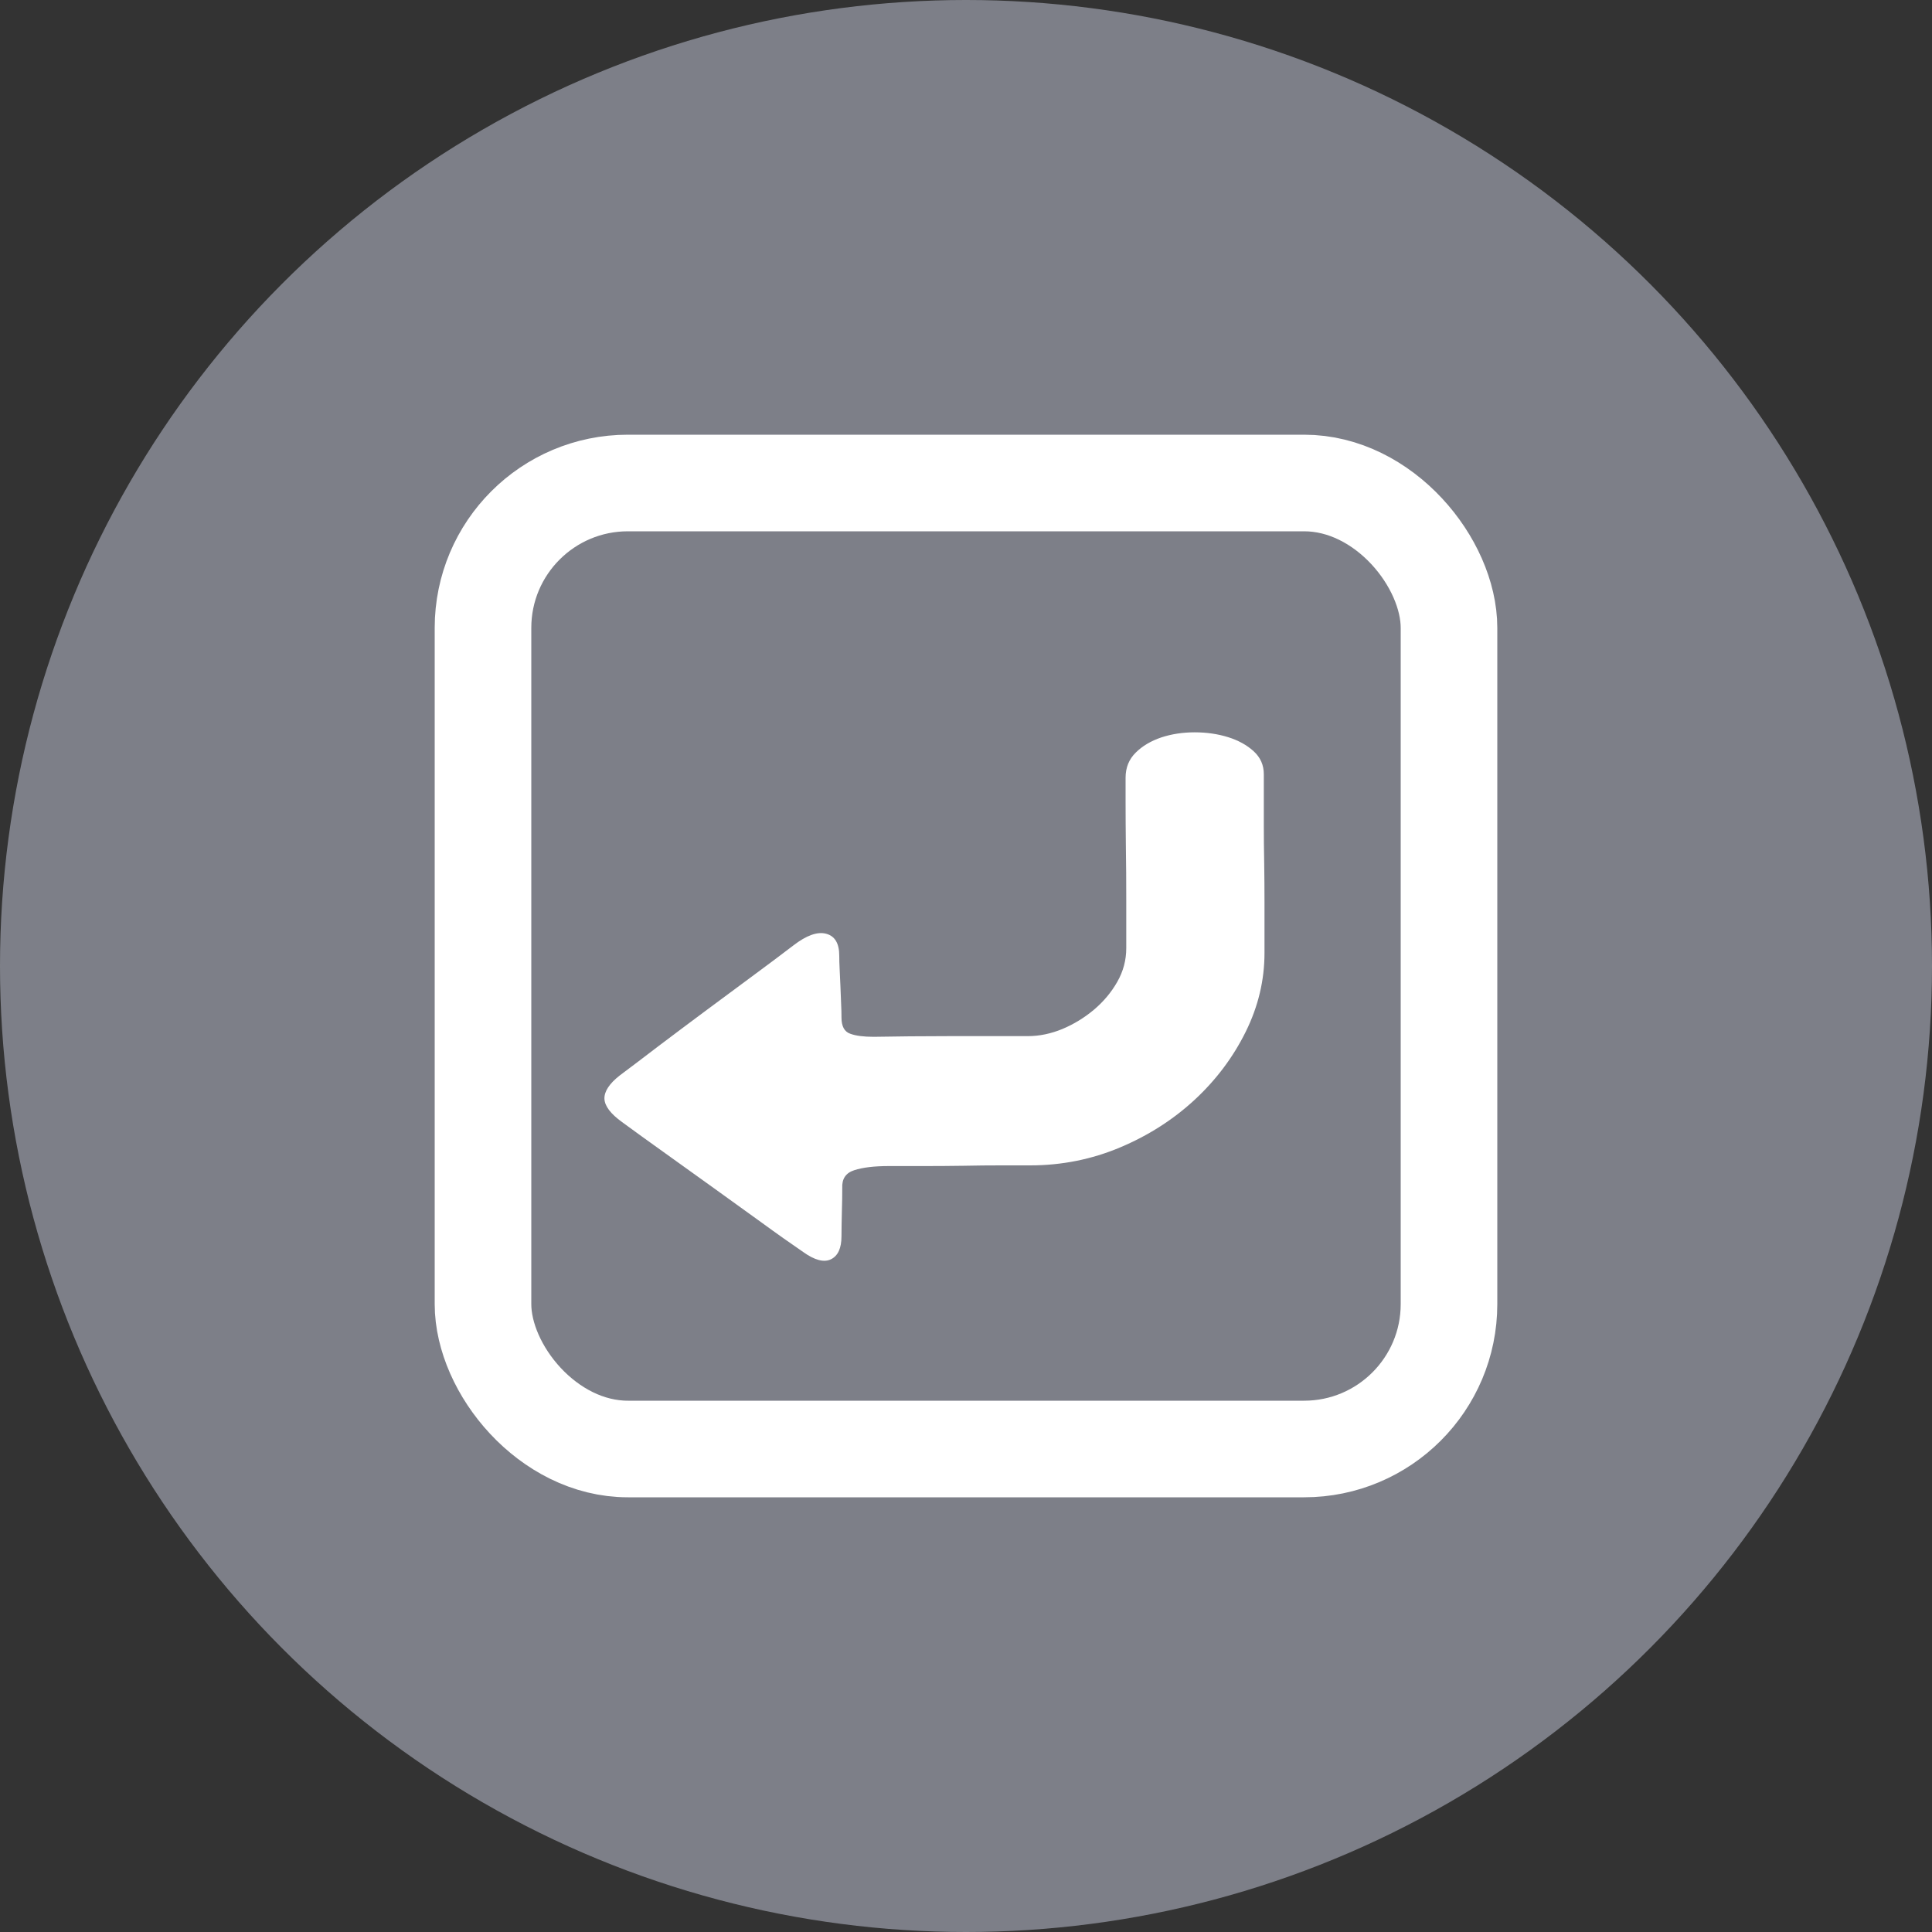 <svg width="20" height="20" viewBox="0 0 20 20" fill="none" xmlns="http://www.w3.org/2000/svg">
<rect x="0" y="0" width="20" height="20" fill="#333333" stroke="none"/>
<circle cx="10" cy="10" r="10" fill="url(#paint0_radial_1_123)"/>
<rect x="5" y="5" width="10" height="10" rx="1.5" stroke="white"/>
<path d="M13.09 9.865C13.09 10.145 13.026 10.417 12.896 10.68C12.766 10.943 12.59 11.178 12.367 11.385C12.144 11.591 11.886 11.756 11.593 11.879C11.3 12.002 10.99 12.064 10.664 12.064H10.36C10.241 12.064 10.113 12.065 9.975 12.068C9.838 12.07 9.702 12.071 9.567 12.071H9.201C9.051 12.071 8.932 12.085 8.843 12.114C8.755 12.142 8.714 12.204 8.719 12.299C8.719 12.37 8.718 12.452 8.715 12.544C8.713 12.637 8.711 12.721 8.711 12.797C8.711 12.921 8.675 13 8.602 13.036C8.53 13.071 8.434 13.046 8.315 12.961C8.19 12.875 8.047 12.775 7.887 12.658C7.726 12.542 7.56 12.422 7.389 12.299C7.218 12.176 7.049 12.055 6.883 11.936C6.717 11.818 6.57 11.711 6.44 11.616C6.321 11.53 6.26 11.45 6.257 11.374C6.255 11.298 6.308 11.217 6.417 11.132C6.531 11.047 6.664 10.946 6.817 10.829C6.97 10.713 7.13 10.594 7.296 10.47C7.462 10.347 7.625 10.226 7.786 10.107C7.946 9.989 8.089 9.882 8.213 9.787C8.348 9.683 8.461 9.642 8.552 9.666C8.643 9.69 8.688 9.766 8.688 9.894C8.688 9.932 8.689 9.978 8.692 10.033C8.694 10.087 8.697 10.145 8.7 10.207C8.702 10.268 8.705 10.328 8.707 10.385C8.71 10.442 8.711 10.492 8.711 10.534C8.711 10.624 8.741 10.68 8.801 10.701C8.86 10.723 8.942 10.733 9.046 10.733C9.279 10.729 9.541 10.726 9.831 10.726H10.64C10.759 10.726 10.879 10.701 10.998 10.652C11.117 10.602 11.226 10.535 11.325 10.452C11.423 10.369 11.504 10.273 11.566 10.164C11.628 10.055 11.659 9.939 11.659 9.815V9.317C11.659 9.128 11.658 8.944 11.655 8.766C11.653 8.588 11.652 8.433 11.652 8.3V8.051C11.652 7.946 11.687 7.86 11.757 7.791C11.826 7.722 11.915 7.67 12.021 7.634C12.127 7.599 12.243 7.581 12.367 7.581C12.492 7.581 12.607 7.598 12.713 7.631C12.819 7.664 12.908 7.713 12.978 7.777C13.048 7.841 13.083 7.92 13.083 8.015V8.542C13.083 8.665 13.084 8.797 13.087 8.937C13.089 9.077 13.09 9.211 13.09 9.339V9.865Z" fill="white"/>
<defs>
    <radialGradient id="paint0_radial_1_123" cx="0" cy="0" r="1" gradientUnits="userSpaceOnUse" gradientTransform="translate(17.083 1.29144e-06) rotate(90) scale(21.667)">
        <stop stop-color="#7D7F88"/>
        <stop offset="1" stop-color="#7D7F88"/>
    </radialGradient>
</defs>
</svg>
